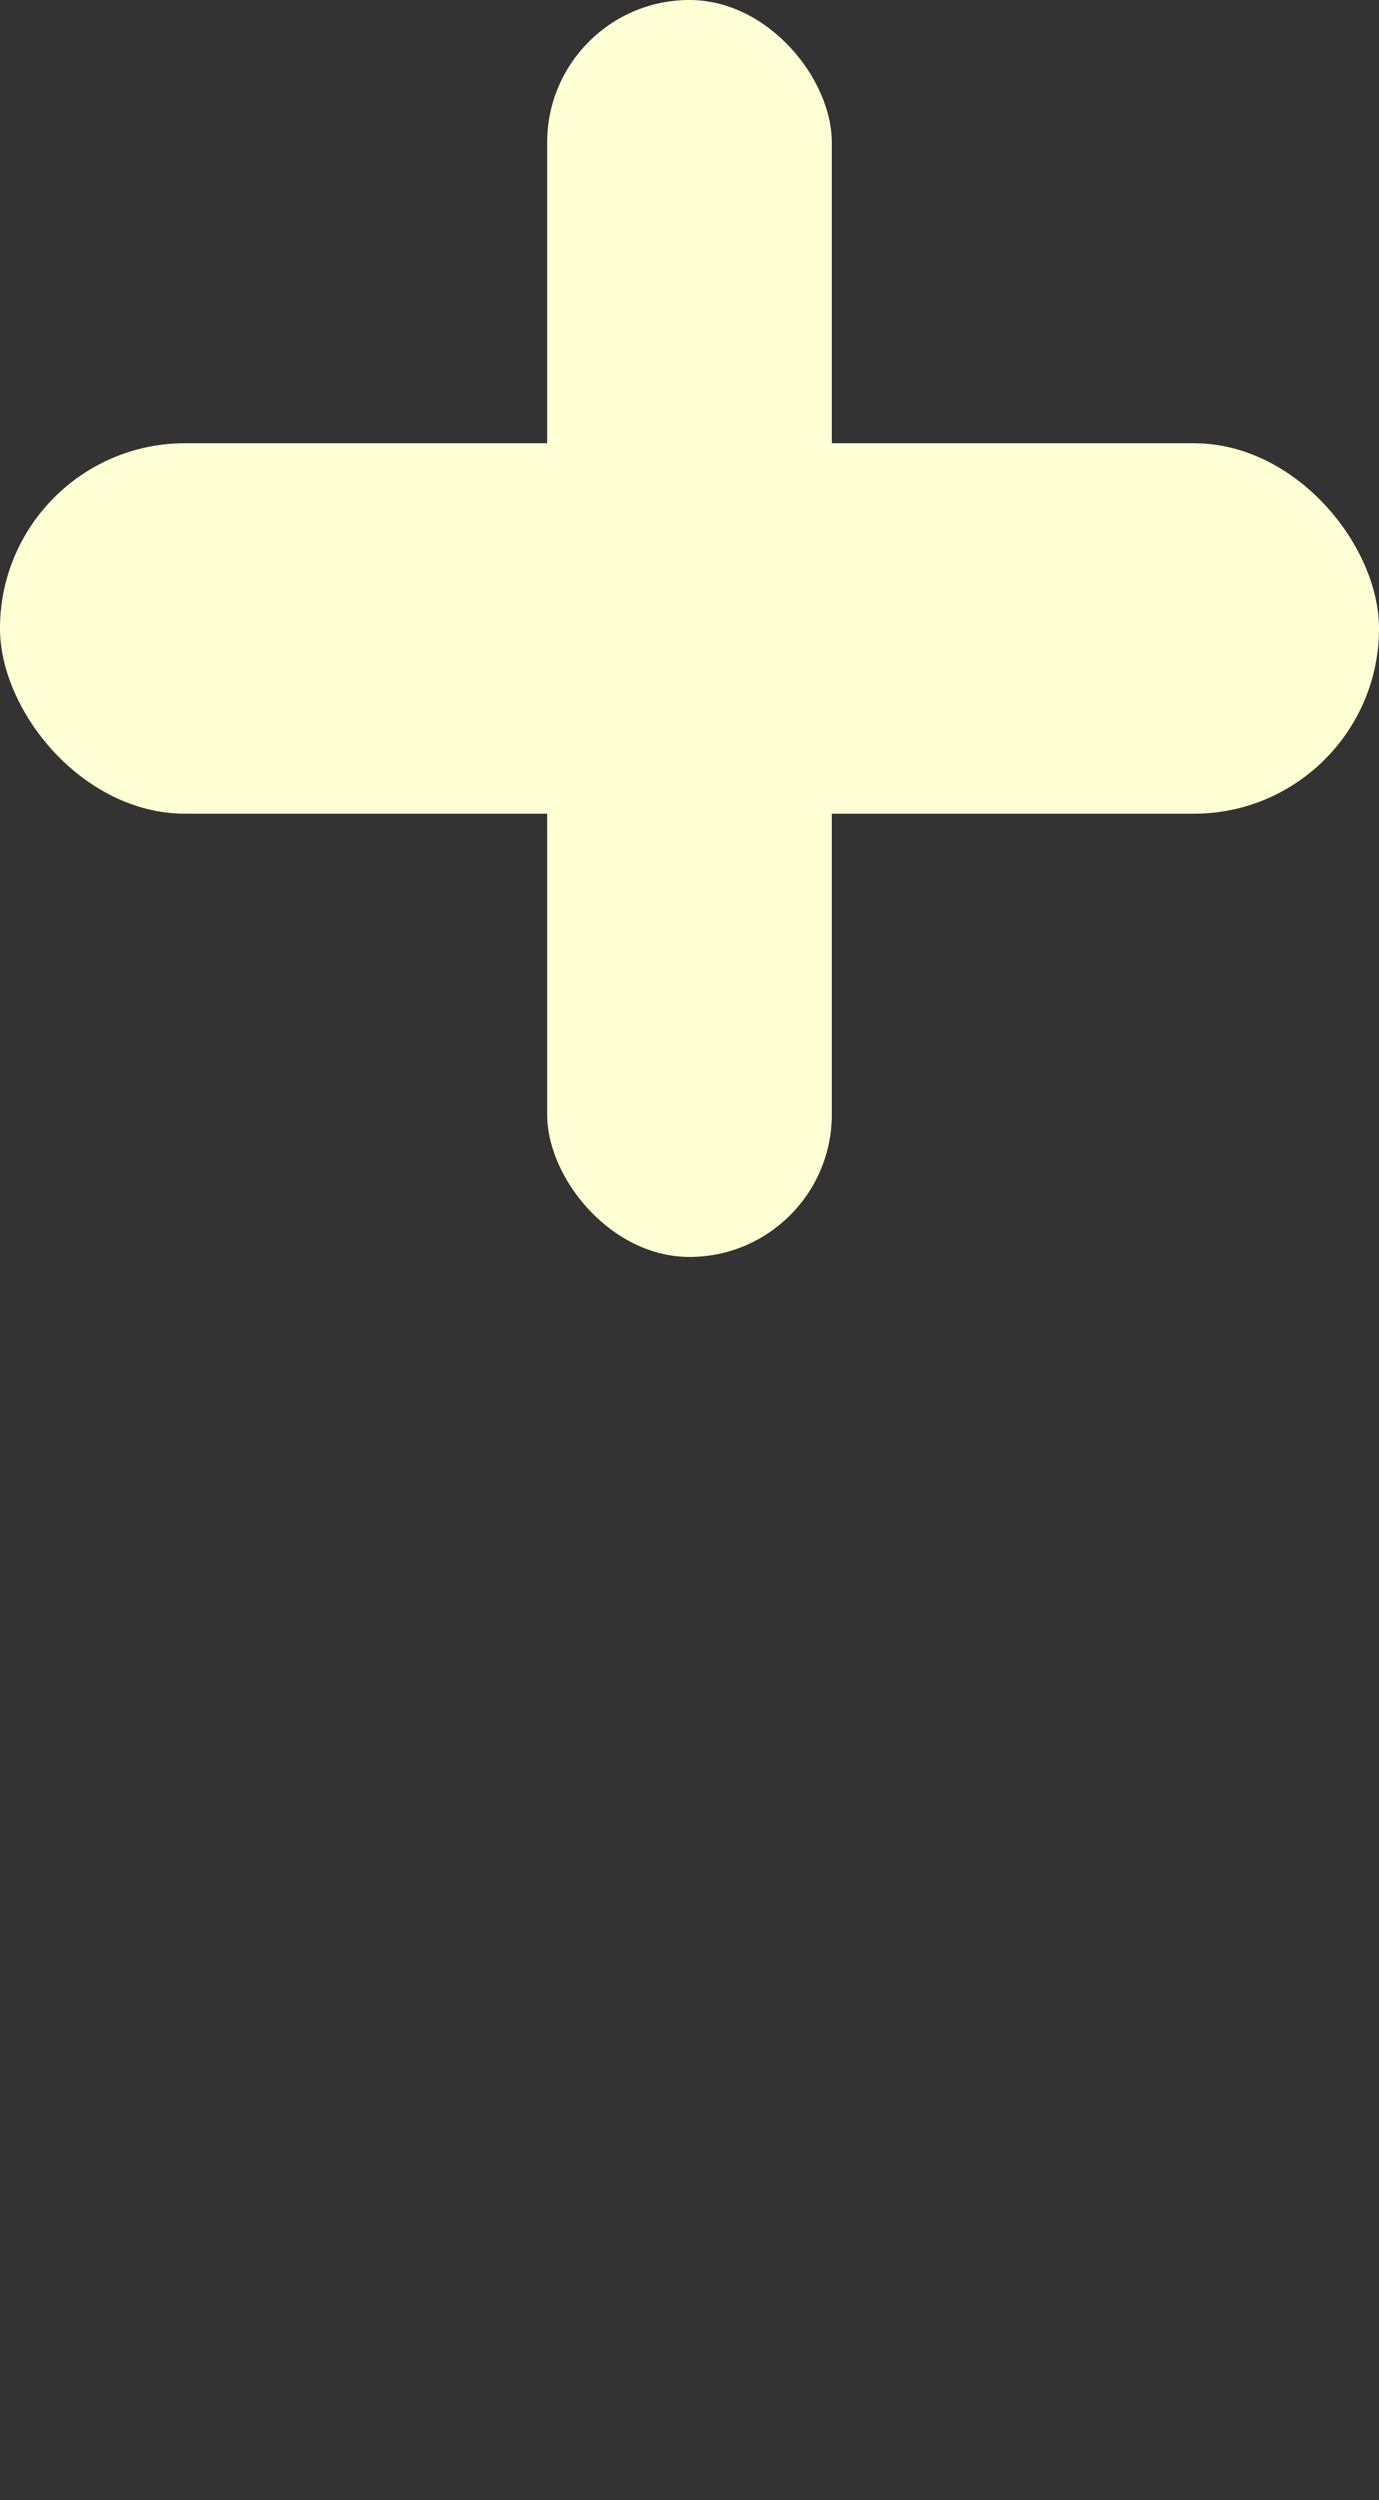 <?xml version="1.0" encoding="UTF-8" standalone="no"?>
<svg
   xmlns:dc="http://purl.org/dc/elements/1.1/"
   xmlns:cc="http://creativecommons.org/ns#"
   xmlns:rdf="http://www.w3.org/1999/02/22-rdf-syntax-ns#"
   xmlns:svg="http://www.w3.org/2000/svg"
   xmlns="http://www.w3.org/2000/svg"
   xmlns:sodipodi="http://sodipodi.sourceforge.net/DTD/sodipodi-0.dtd"
   xmlns:inkscape="http://www.inkscape.org/namespaces/inkscape"
   width="49.33mm"
   height="89.376mm"
   viewBox="0 0 49.33 89.376"
   version="1.1"
   id="svg8"
   inkscape:version="1.0.1 (0767f8302a, 2020-10-17)"
   sodipodi:docname="king1.svg">
  <rect x="0" y="0" width="49.33" height="89.376" fill="#333333" stroke="none"/>
  <defs
     id="defs2" />
  <sodipodi:namedview
     id="base"
     pagecolor="#ffffff"
     bordercolor="#666666"
     borderopacity="1.0"
     inkscape:pageopacity="0.0"
     inkscape:pageshadow="2"
     inkscape:zoom="0.61165236"
     inkscape:cx="-334.40316"
     inkscape:cy="212.11425"
     inkscape:document-units="mm"
     inkscape:current-layer="layer1"
     inkscape:document-rotation="0"
     showgrid="false"
     inkscape:window-width="1853"
     inkscape:window-height="1025"
     inkscape:window-x="67"
     inkscape:window-y="27"
     inkscape:window-maximized="1" />
  <g
     inkscape:label="Layer 1"
     inkscape:groupmode="layer"
     id="layer1"
     transform="translate(-80.335,-126.034)">
    <rect
       style="fill:#ffffd5;fill-opacity:1;stroke:none;stroke-width:5;stroke-linecap:square"
       id="rect833"
       width="49.33"
       height="13.243"
       x="80.335"
       y="141.878"
       ry="6.622" />
    <rect
       style="fill:#ffffd5;fill-opacity:1;stroke:none;stroke-width:5;stroke-linecap:square"
       id="rect837"
       width="10.183"
       height="44.931"
       x="99.908"
       y="126.034"
       ry="5.092" />
    <circle
       style="fill:#ffffd5;fill-opacity:1;stroke:none;stroke-width:5;stroke-linecap:square"
       id="path839"
       sodipodi:type="arc"
       sodipodi:cx="105"
       sodipodi:cy="191.92822"
       sodipodi:rx="23.482668"
       sodipodi:ry="23.482668"
       sodipodi:start="2.9881246"
       sodipodi:end="2.9876799"
       sodipodi:arc-type="slice"
       d="m 81.793,195.518 a 23.483,23.483 0 0 1 19.614,-26.796 23.483,23.483 0 0 1 26.798,19.611 23.483,23.483 0 0 1 -19.608,26.8 23.483,23.483 0 0 1 -26.803,-19.605 L 105,191.928 Z" />
  </g>
</svg>
